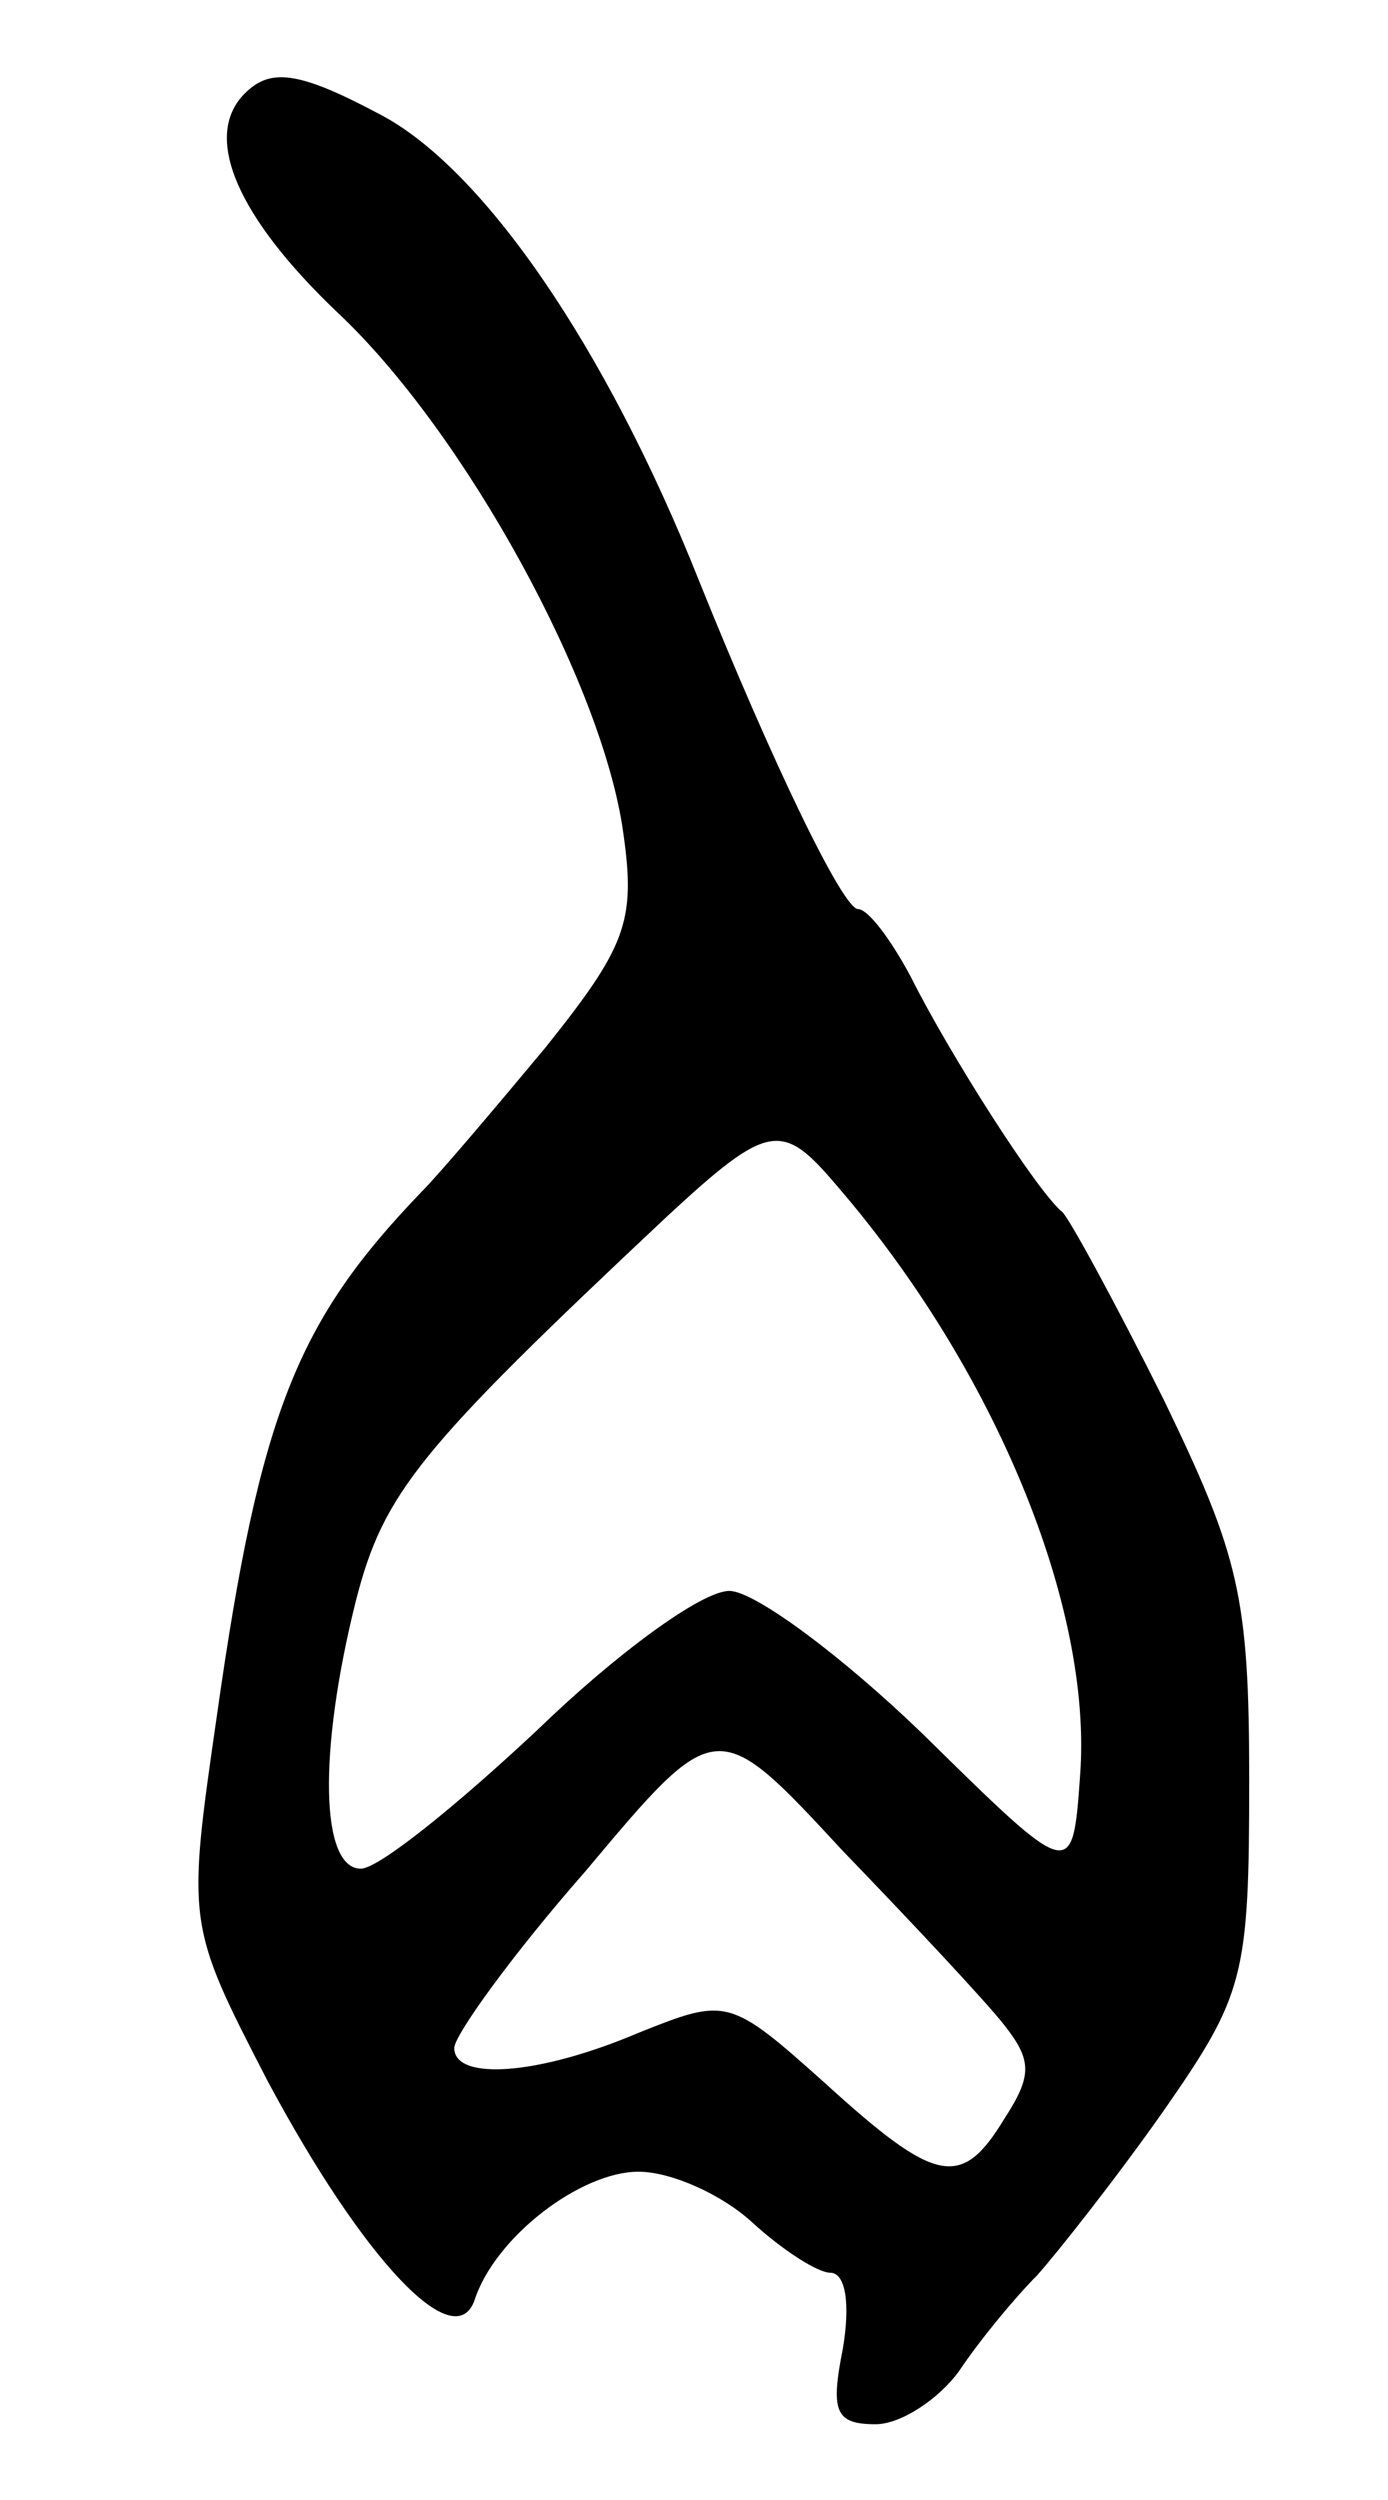 <svg version="1.0" xmlns="http://www.w3.org/2000/svg"
 width="55pt" height="99pt" viewBox="0 0 55 99"
 preserveAspectRatio="xMidYMid meet">
<g transform="translate(0,99) scale(0.1,-0.1)"
fill="#000000" stroke="none">
<path d="M97 953 c-17 -17 -3 -49 37 -87 50 -47 105 -147 113 -206 5 -35 1
-45 -31 -85 -20 -24 -42 -50 -49 -57 -49 -51 -64 -87 -81 -207 -12 -83 -12
-83 20 -145 38 -71 74 -109 82 -87 8 25 42 51 65 51 13 0 33 -9 45 -20 12 -11
26 -20 31 -20 6 0 8 -12 5 -30 -5 -25 -3 -30 13 -30 10 0 25 10 33 21 8 12 22
29 31 38 8 9 31 38 50 65 32 46 34 53 34 131 0 73 -4 89 -34 151 -19 38 -37
71 -40 74 -10 8 -45 63 -60 93 -8 15 -17 27 -21 27 -6 0 -34 58 -63 130 -37
93 -86 164 -127 185 -32 17 -43 18 -53 8z m235 -433 c62 -72 101 -166 96 -233
-3 -42 -3 -42 -62 16 -32 31 -67 57 -77 57 -11 0 -45 -25 -76 -55 -32 -30 -63
-55 -70 -55 -16 0 -17 46 -2 106 11 43 25 60 123 152 41 38 46 38 68 12z m66
-332 c11 -14 11 -20 0 -37 -17 -28 -27 -26 -71 14 -38 34 -39 34 -74 20 -40
-17 -73 -19 -73 -6 0 5 23 37 52 70 52 62 52 62 102 8 28 -29 57 -60 64 -69z"/>
</g>
</svg>
